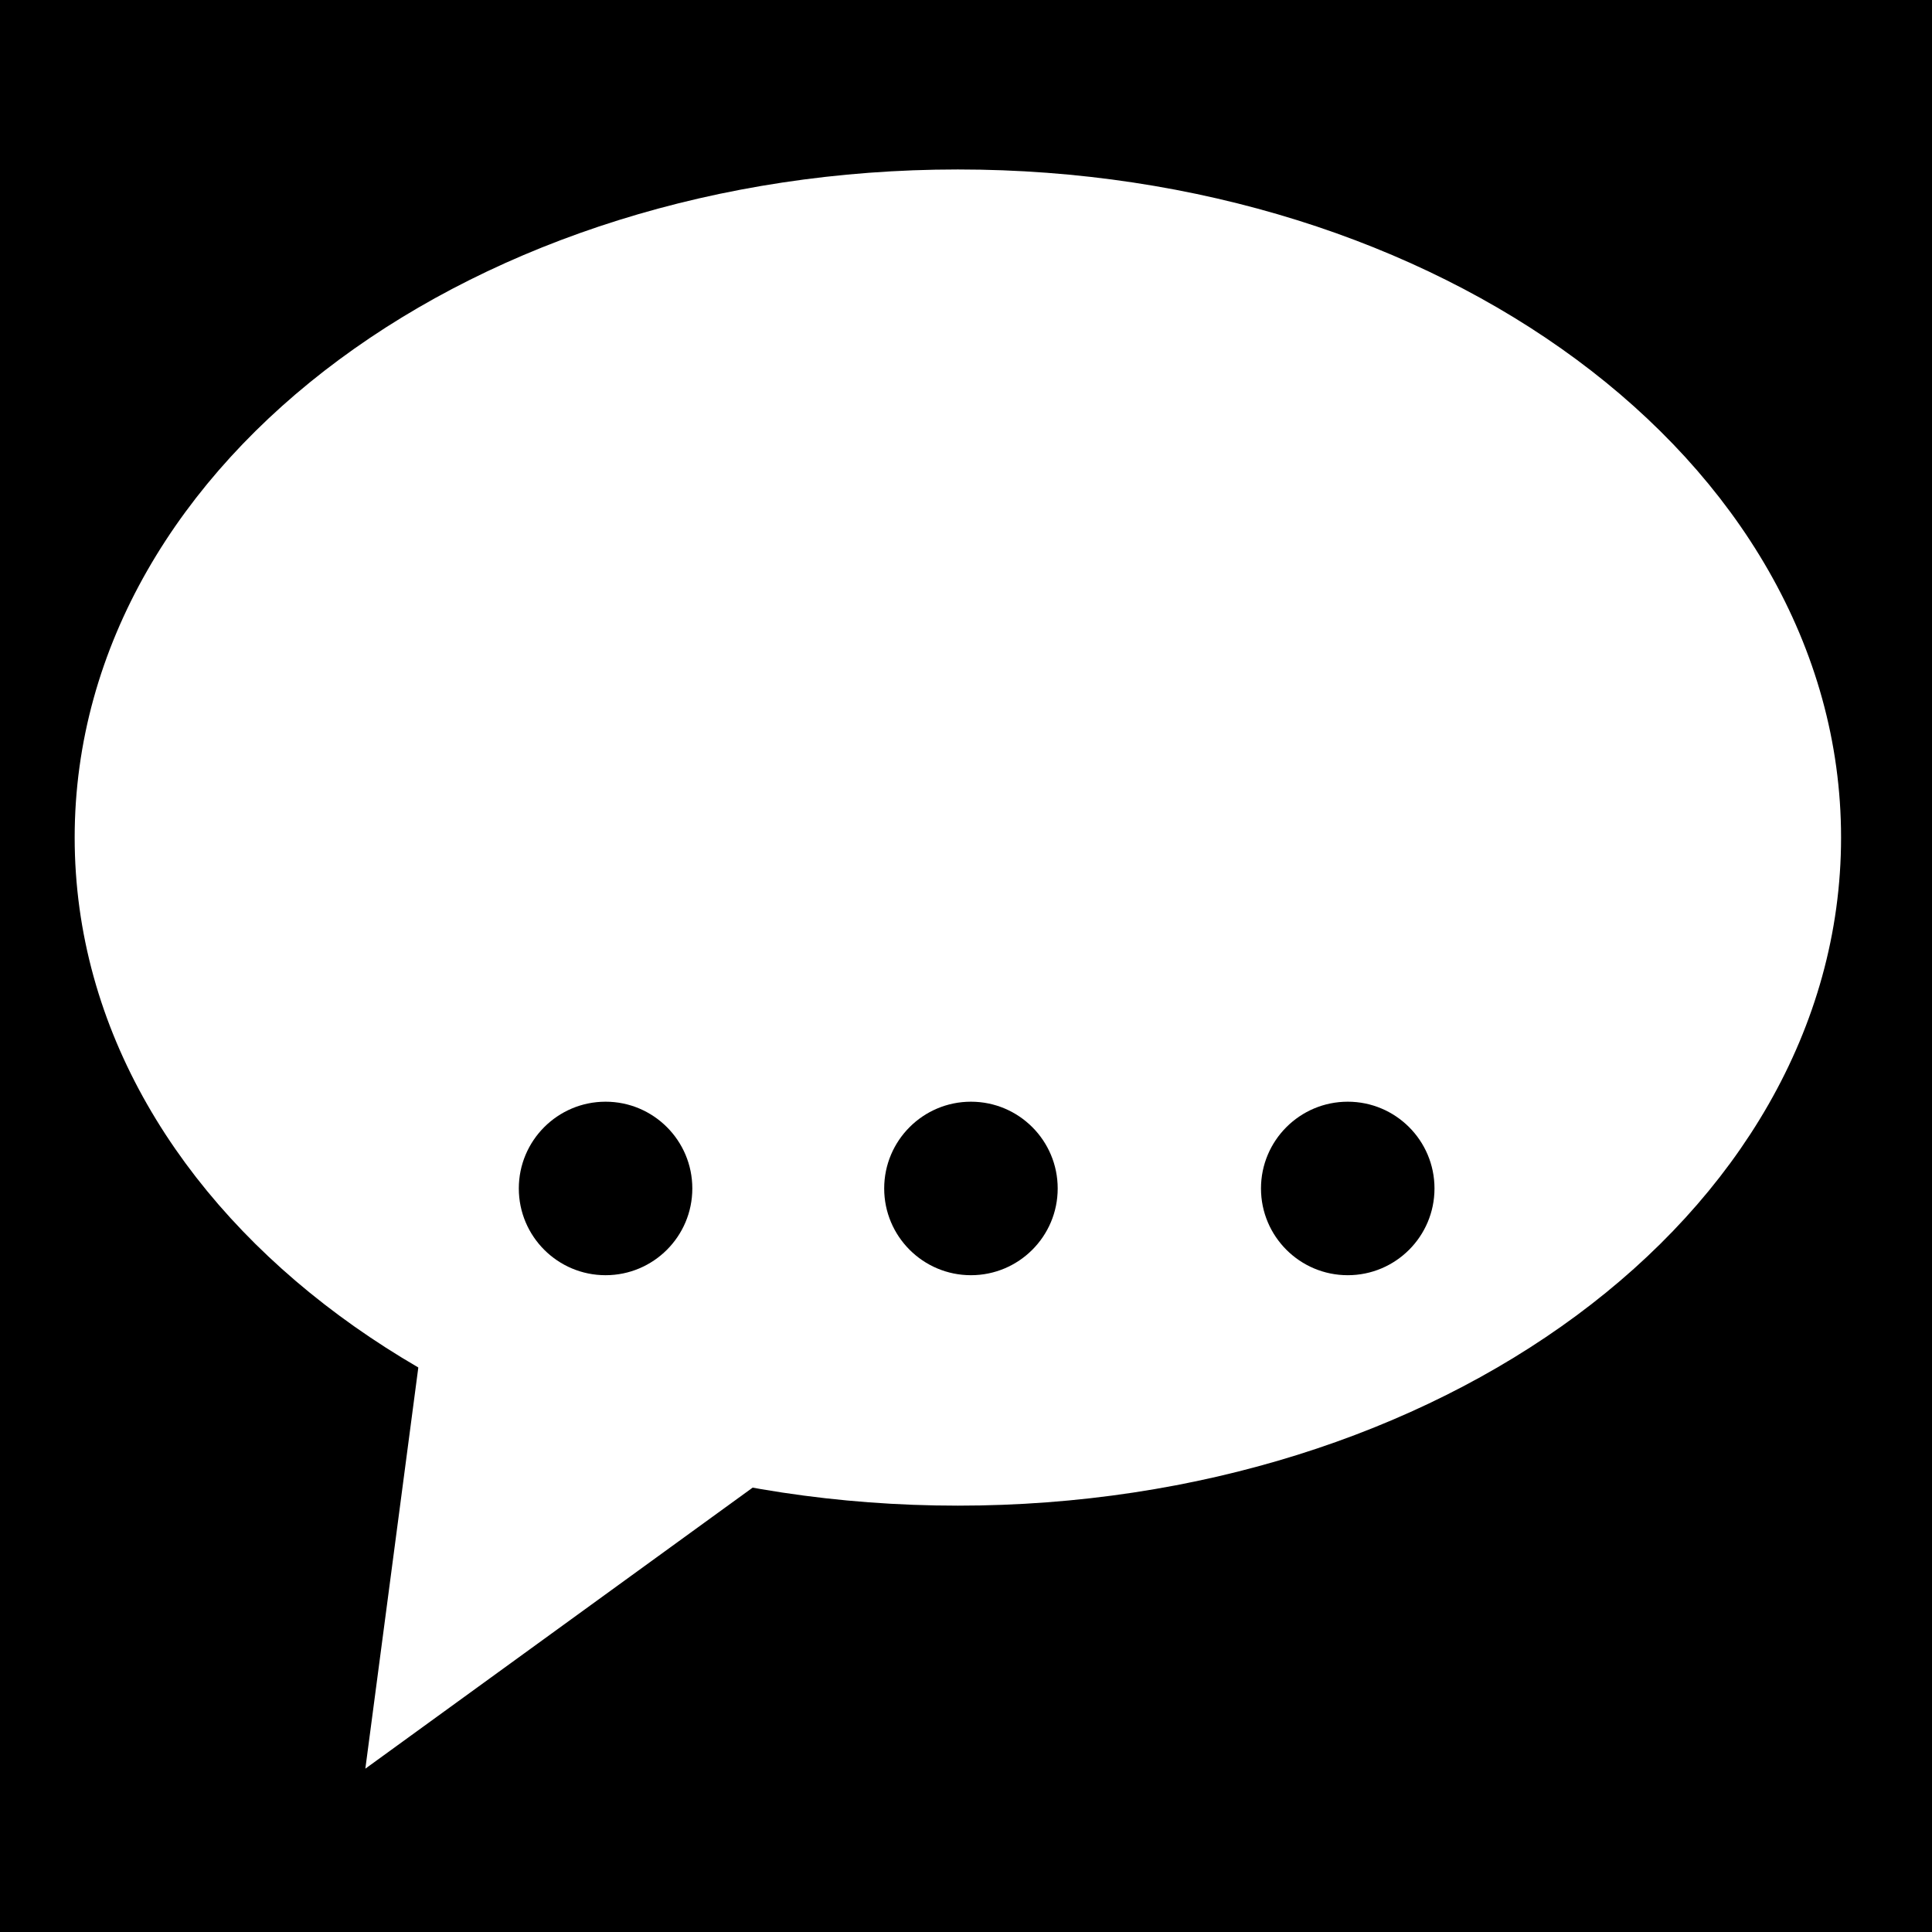 <svg viewBox="0 0 512 512" xmlns="http://www.w3.org/2000/svg">
<path d="m0,0h512v512h-512z"/>
<g transform="matrix(18.689,0,0,18.689,-7037.443,-36083.698)">
<path d="m382.758,1948.085-1.022,7.74 8.066-5.853" fill="#fff"/>
<path d="m504.839,1646.289c0,2.639-3.454,4.779-7.715,4.779s-7.715-2.139-7.715-4.779 3.454-4.779 7.715-4.779 7.715,2.139 7.715,4.779z" fill="#fff" stroke="#fff" stroke-width=".585" transform="matrix(1.564,0,0,1.868,-387.364,-1132.646)"/>
<path d="m385.699,1944.367c0,.83-.673,1.502-1.502,1.502s-1.502-.673-1.502-1.502 .673-1.502 1.502-1.502 1.502.672 1.502,1.502z" transform="matrix(.819,0,0,.819,70.485,355.161)"/>
<path d="m385.699,1944.367c0,.83-.673,1.502-1.502,1.502s-1.502-.673-1.502-1.502 .673-1.502 1.502-1.502 1.502.672 1.502,1.502z" transform="matrix(.819,0,0,.819,75.666,355.161)"/>
<path d="m385.699,1944.367c0,.83-.673,1.502-1.502,1.502s-1.502-.673-1.502-1.502 .673-1.502 1.502-1.502 1.502.672 1.502,1.502z" transform="matrix(.819,0,0,.819,81.009,355.161)"/>
</g>
</svg>
